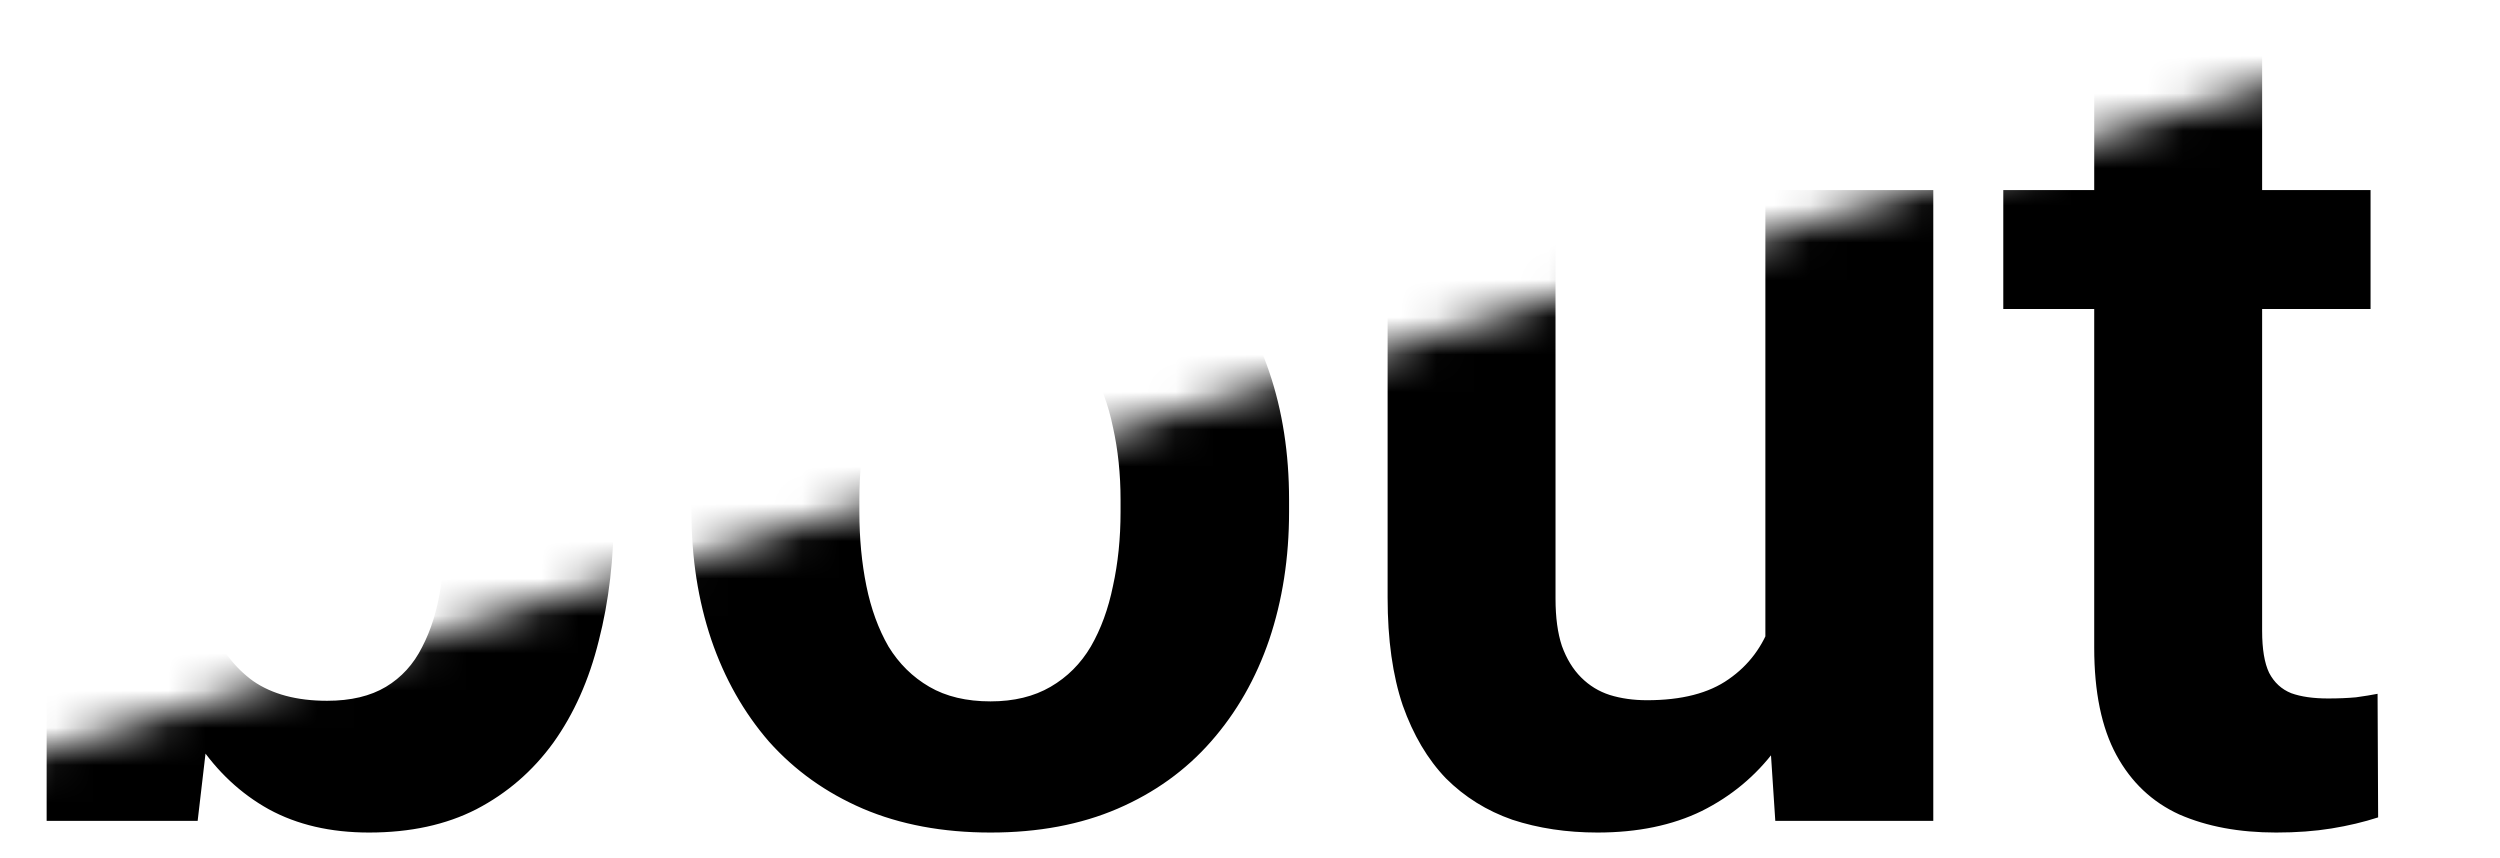 <svg width="67" height="23" viewBox="0 0 67 23" fill="none" xmlns="http://www.w3.org/2000/svg">
<mask id="mask0_199_84" style="mask-type:alpha" maskUnits="userSpaceOnUse" x="0" y="0" width="67" height="23">
<path d="M67 0.381V23H0V20.461L67 0.381Z" fill="#C4C4C4"/>
</mask>
<g mask="url(#mask0_199_84)">
<path d="M-10.719 3.141L-16.906 22H-21.891L-13.438 -0.75H-10.266L-10.719 3.141ZM-5.578 22L-11.781 3.141L-12.281 -0.75H-9.078L-0.578 22H-5.578ZM-5.859 13.531V17.203H-17.875V13.531H-5.859ZM1.25 -2H5.75V18.125L5.297 22H1.25V-2ZM16.453 13.375V13.703C16.453 14.963 16.318 16.12 16.047 17.172C15.787 18.224 15.38 19.135 14.828 19.906C14.276 20.667 13.588 21.26 12.766 21.688C11.953 22.104 10.995 22.312 9.891 22.312C8.859 22.312 7.964 22.104 7.203 21.688C6.453 21.271 5.823 20.682 5.312 19.922C4.802 19.162 4.391 18.271 4.078 17.25C3.766 16.229 3.531 15.115 3.375 13.906V13.188C3.531 11.979 3.766 10.865 4.078 9.844C4.391 8.823 4.802 7.932 5.312 7.172C5.823 6.411 6.453 5.823 7.203 5.406C7.953 4.99 8.839 4.781 9.859 4.781C10.974 4.781 11.943 4.995 12.766 5.422C13.599 5.839 14.287 6.432 14.828 7.203C15.38 7.964 15.787 8.87 16.047 9.922C16.318 10.963 16.453 12.115 16.453 13.375ZM11.953 13.703V13.375C11.953 12.688 11.901 12.042 11.797 11.438C11.703 10.823 11.537 10.287 11.297 9.828C11.057 9.359 10.729 8.99 10.312 8.719C9.906 8.448 9.38 8.312 8.734 8.312C8.12 8.312 7.599 8.417 7.172 8.625C6.745 8.833 6.391 9.125 6.109 9.5C5.839 9.875 5.635 10.323 5.5 10.844C5.365 11.354 5.281 11.917 5.25 12.531V14.578C5.281 15.401 5.417 16.13 5.656 16.766C5.906 17.391 6.281 17.885 6.781 18.25C7.292 18.604 7.953 18.781 8.766 18.781C9.401 18.781 9.927 18.656 10.344 18.406C10.76 18.156 11.083 17.802 11.312 17.344C11.552 16.885 11.719 16.349 11.812 15.734C11.906 15.109 11.953 14.432 11.953 13.703ZM18.531 13.719V13.391C18.531 12.151 18.708 11.01 19.062 9.969C19.417 8.917 19.932 8.005 20.609 7.234C21.287 6.464 22.12 5.865 23.109 5.438C24.099 5 25.234 4.781 26.516 4.781C27.797 4.781 28.938 5 29.938 5.438C30.938 5.865 31.776 6.464 32.453 7.234C33.141 8.005 33.661 8.917 34.016 9.969C34.37 11.01 34.547 12.151 34.547 13.391V13.719C34.547 14.948 34.37 16.088 34.016 17.141C33.661 18.182 33.141 19.094 32.453 19.875C31.776 20.646 30.943 21.245 29.953 21.672C28.963 22.099 27.828 22.312 26.547 22.312C25.266 22.312 24.125 22.099 23.125 21.672C22.135 21.245 21.297 20.646 20.609 19.875C19.932 19.094 19.417 18.182 19.062 17.141C18.708 16.088 18.531 14.948 18.531 13.719ZM23.031 13.391V13.719C23.031 14.427 23.094 15.088 23.219 15.703C23.344 16.318 23.542 16.859 23.812 17.328C24.094 17.787 24.458 18.146 24.906 18.406C25.354 18.667 25.901 18.797 26.547 18.797C27.172 18.797 27.708 18.667 28.156 18.406C28.604 18.146 28.963 17.787 29.234 17.328C29.505 16.859 29.703 16.318 29.828 15.703C29.963 15.088 30.031 14.427 30.031 13.719V13.391C30.031 12.703 29.963 12.057 29.828 11.453C29.703 10.838 29.5 10.297 29.219 9.828C28.948 9.349 28.588 8.974 28.141 8.703C27.693 8.432 27.151 8.297 26.516 8.297C25.88 8.297 25.338 8.432 24.891 8.703C24.453 8.974 24.094 9.349 23.812 9.828C23.542 10.297 23.344 10.838 23.219 11.453C23.094 12.057 23.031 12.703 23.031 13.391ZM47.312 17.953V5.094H51.812V22H47.578L47.312 17.953ZM47.812 14.484L49.141 14.453C49.141 15.578 49.01 16.625 48.75 17.594C48.49 18.552 48.099 19.385 47.578 20.094C47.057 20.792 46.401 21.338 45.609 21.734C44.818 22.12 43.885 22.312 42.812 22.312C41.99 22.312 41.229 22.198 40.531 21.969C39.844 21.729 39.25 21.359 38.75 20.859C38.26 20.349 37.875 19.698 37.594 18.906C37.323 18.104 37.188 17.141 37.188 16.016V5.094H41.688V16.047C41.688 16.547 41.745 16.969 41.859 17.312C41.984 17.656 42.156 17.938 42.375 18.156C42.594 18.375 42.849 18.531 43.141 18.625C43.443 18.719 43.776 18.766 44.141 18.766C45.068 18.766 45.797 18.578 46.328 18.203C46.87 17.828 47.25 17.318 47.469 16.672C47.698 16.016 47.812 15.287 47.812 14.484ZM63.531 5.094V8.281H53.688V5.094H63.531ZM56.125 0.922H60.625V16.906C60.625 17.396 60.688 17.771 60.812 18.031C60.948 18.292 61.146 18.474 61.406 18.578C61.667 18.672 61.995 18.719 62.391 18.719C62.672 18.719 62.922 18.708 63.141 18.688C63.37 18.656 63.562 18.625 63.719 18.594L63.734 21.906C63.349 22.031 62.932 22.13 62.484 22.203C62.036 22.276 61.542 22.312 61 22.312C60.01 22.312 59.146 22.151 58.406 21.828C57.677 21.495 57.115 20.963 56.719 20.234C56.323 19.505 56.125 18.547 56.125 17.359V0.922Z" fill="black"/>
</g>
</svg>
